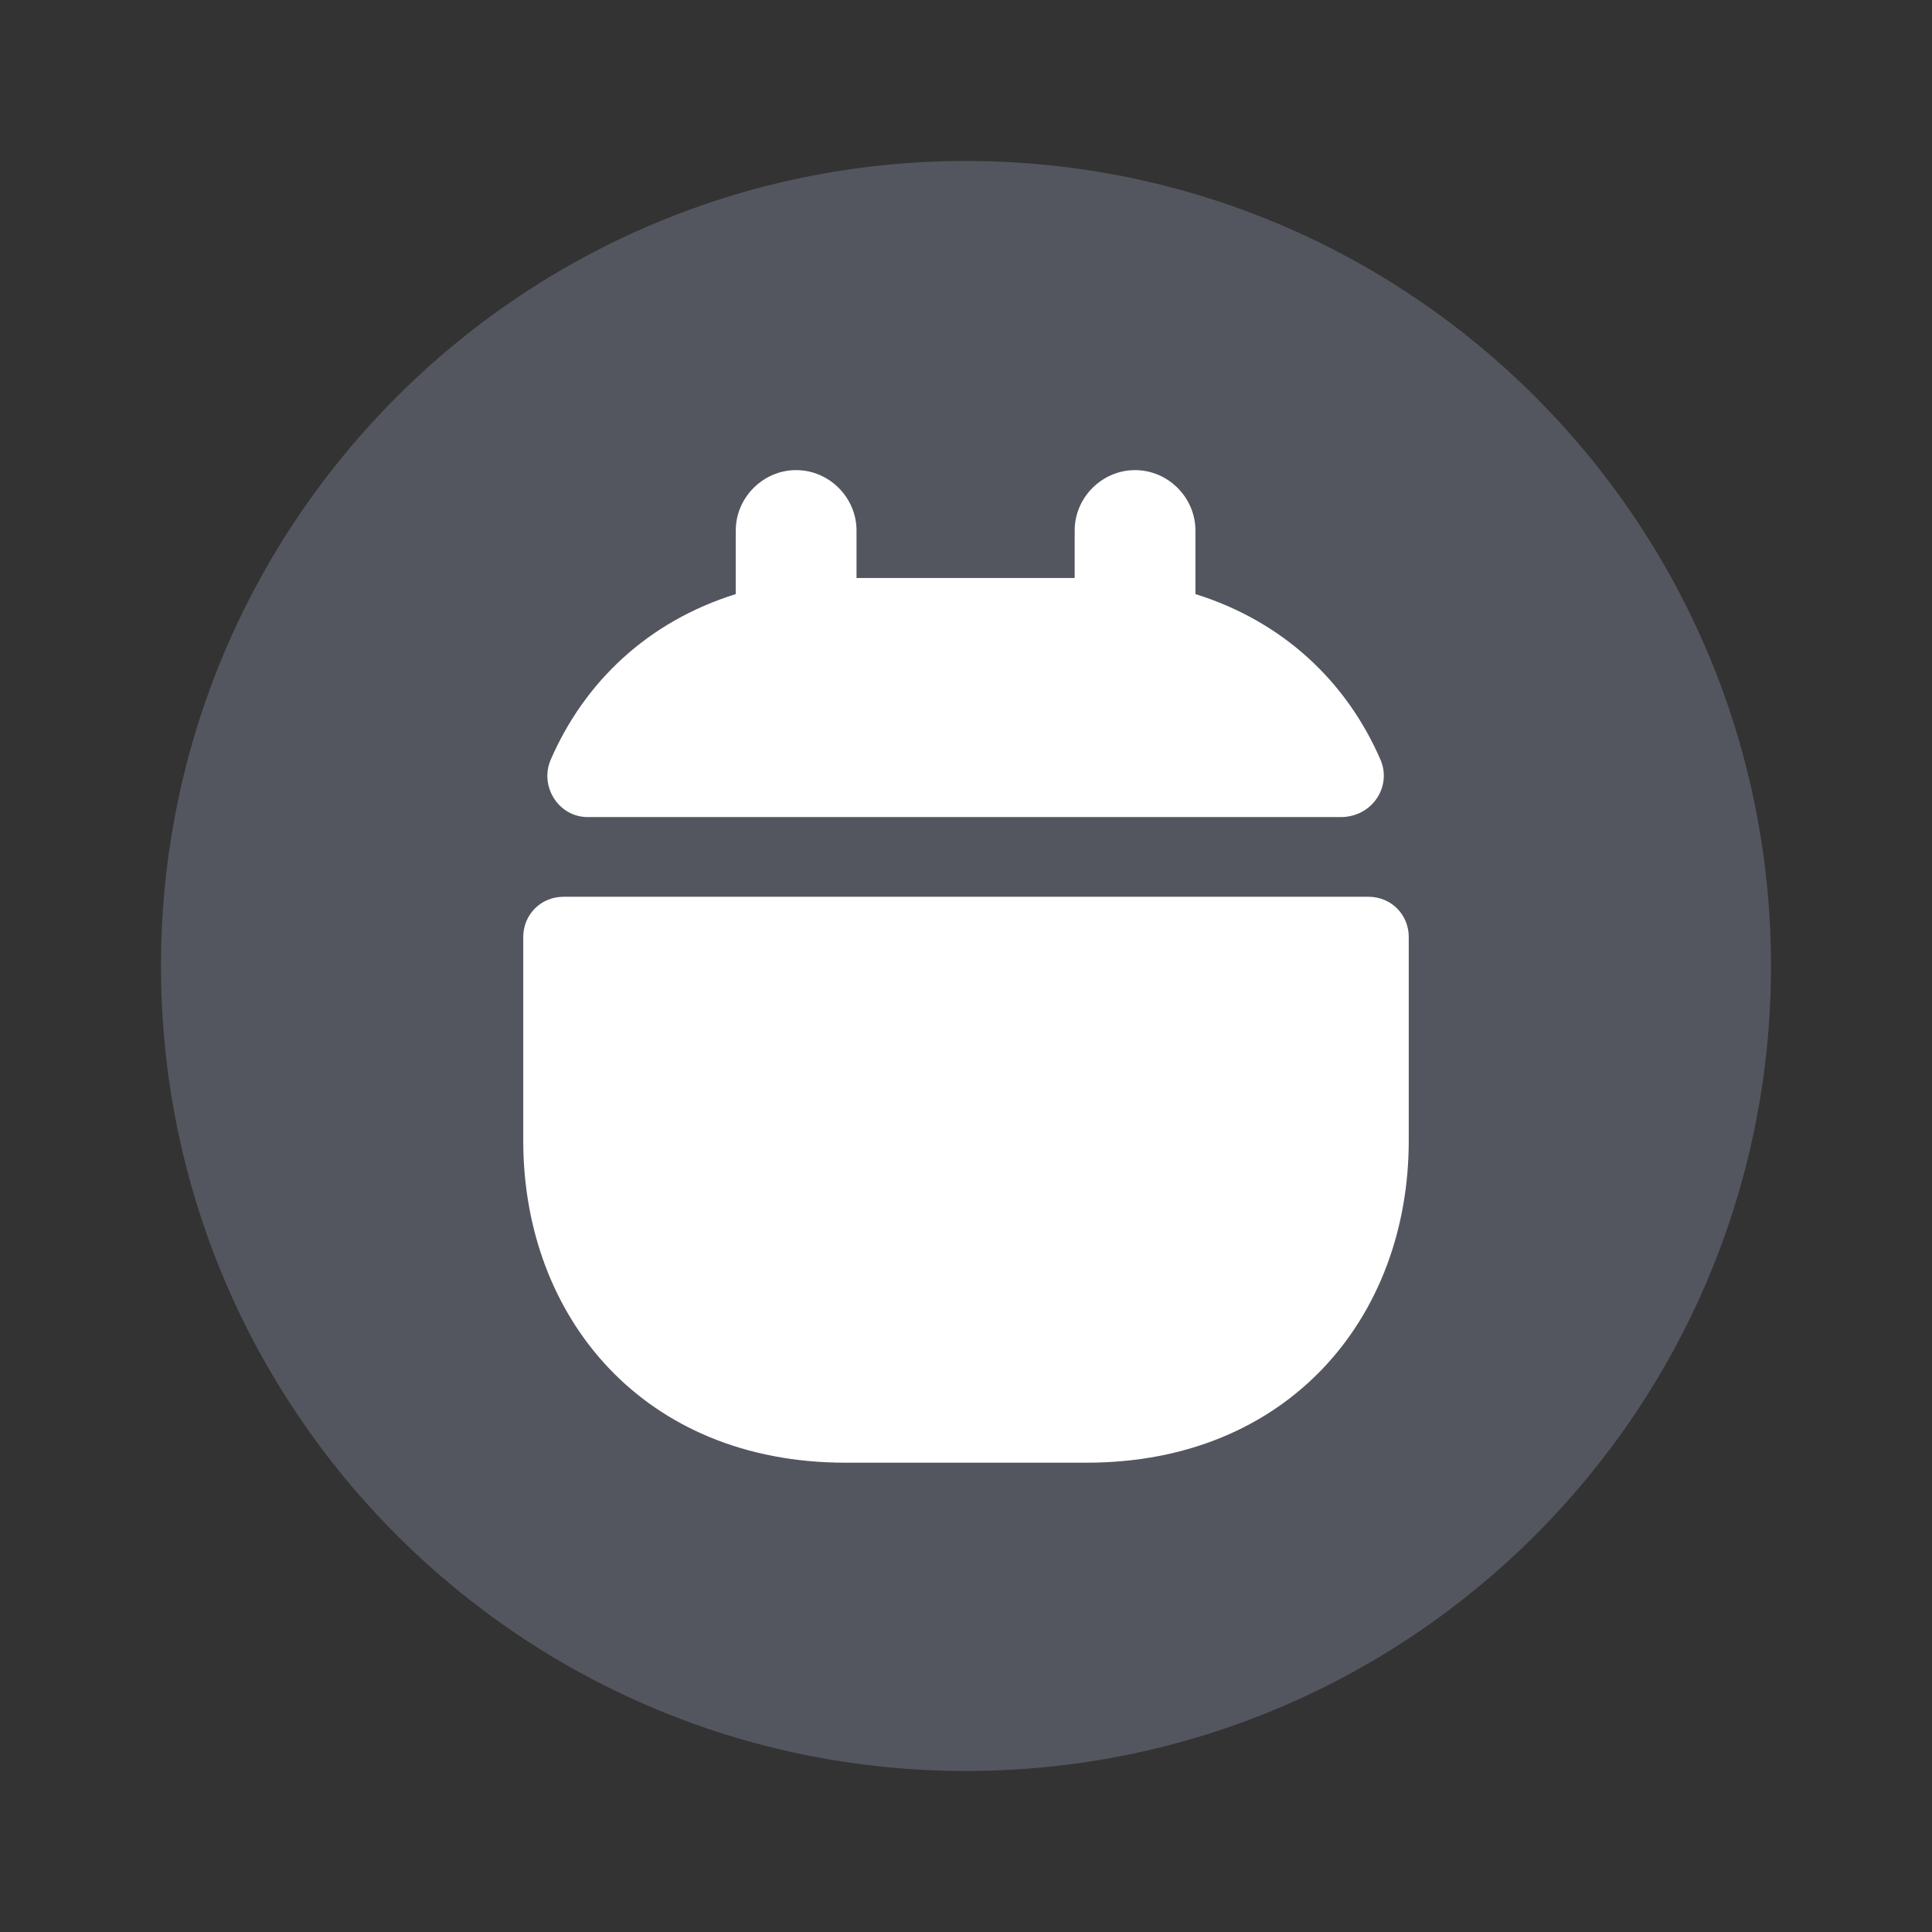 <svg width="24" height="24" viewBox="0 0 24 24" fill="none" xmlns="http://www.w3.org/2000/svg">
<rect x="0" y="0" width="24" height="24" fill="#333333" stroke="none"/>
<path opacity="0.4" d="M12 22C17.523 22 22 17.523 22 12C22 6.477 17.523 2 12 2C6.477 2 2 6.477 2 12C2 17.523 6.477 22 12 22Z" fill="#848BA0"/>
<path d="M17.15 9.44C16.73 8.47 15.94 7.72 14.85 7.38V6.59C14.85 6.18 14.51 5.84 14.1 5.84C13.69 5.84 13.35 6.18 13.35 6.59V7.18H10.64V6.59C10.64 6.18 10.3 5.84 9.89 5.84C9.48 5.84 9.14 6.18 9.14 6.59V7.38C8.05 7.72 7.26 8.47 6.84 9.44C6.7 9.77 6.94 10.15 7.3 10.15H16.67C17.05 10.14 17.29 9.77 17.15 9.44Z" fill="white"/>
<path d="M17 11.14C17.28 11.14 17.5 11.36 17.5 11.64V14.17C17.5 16.37 16 18.17 13.5 18.17H10.5C8 18.17 6.5 16.37 6.5 14.17V11.64C6.5 11.36 6.72 11.14 7 11.14H17Z" fill="white"/>
</svg>
